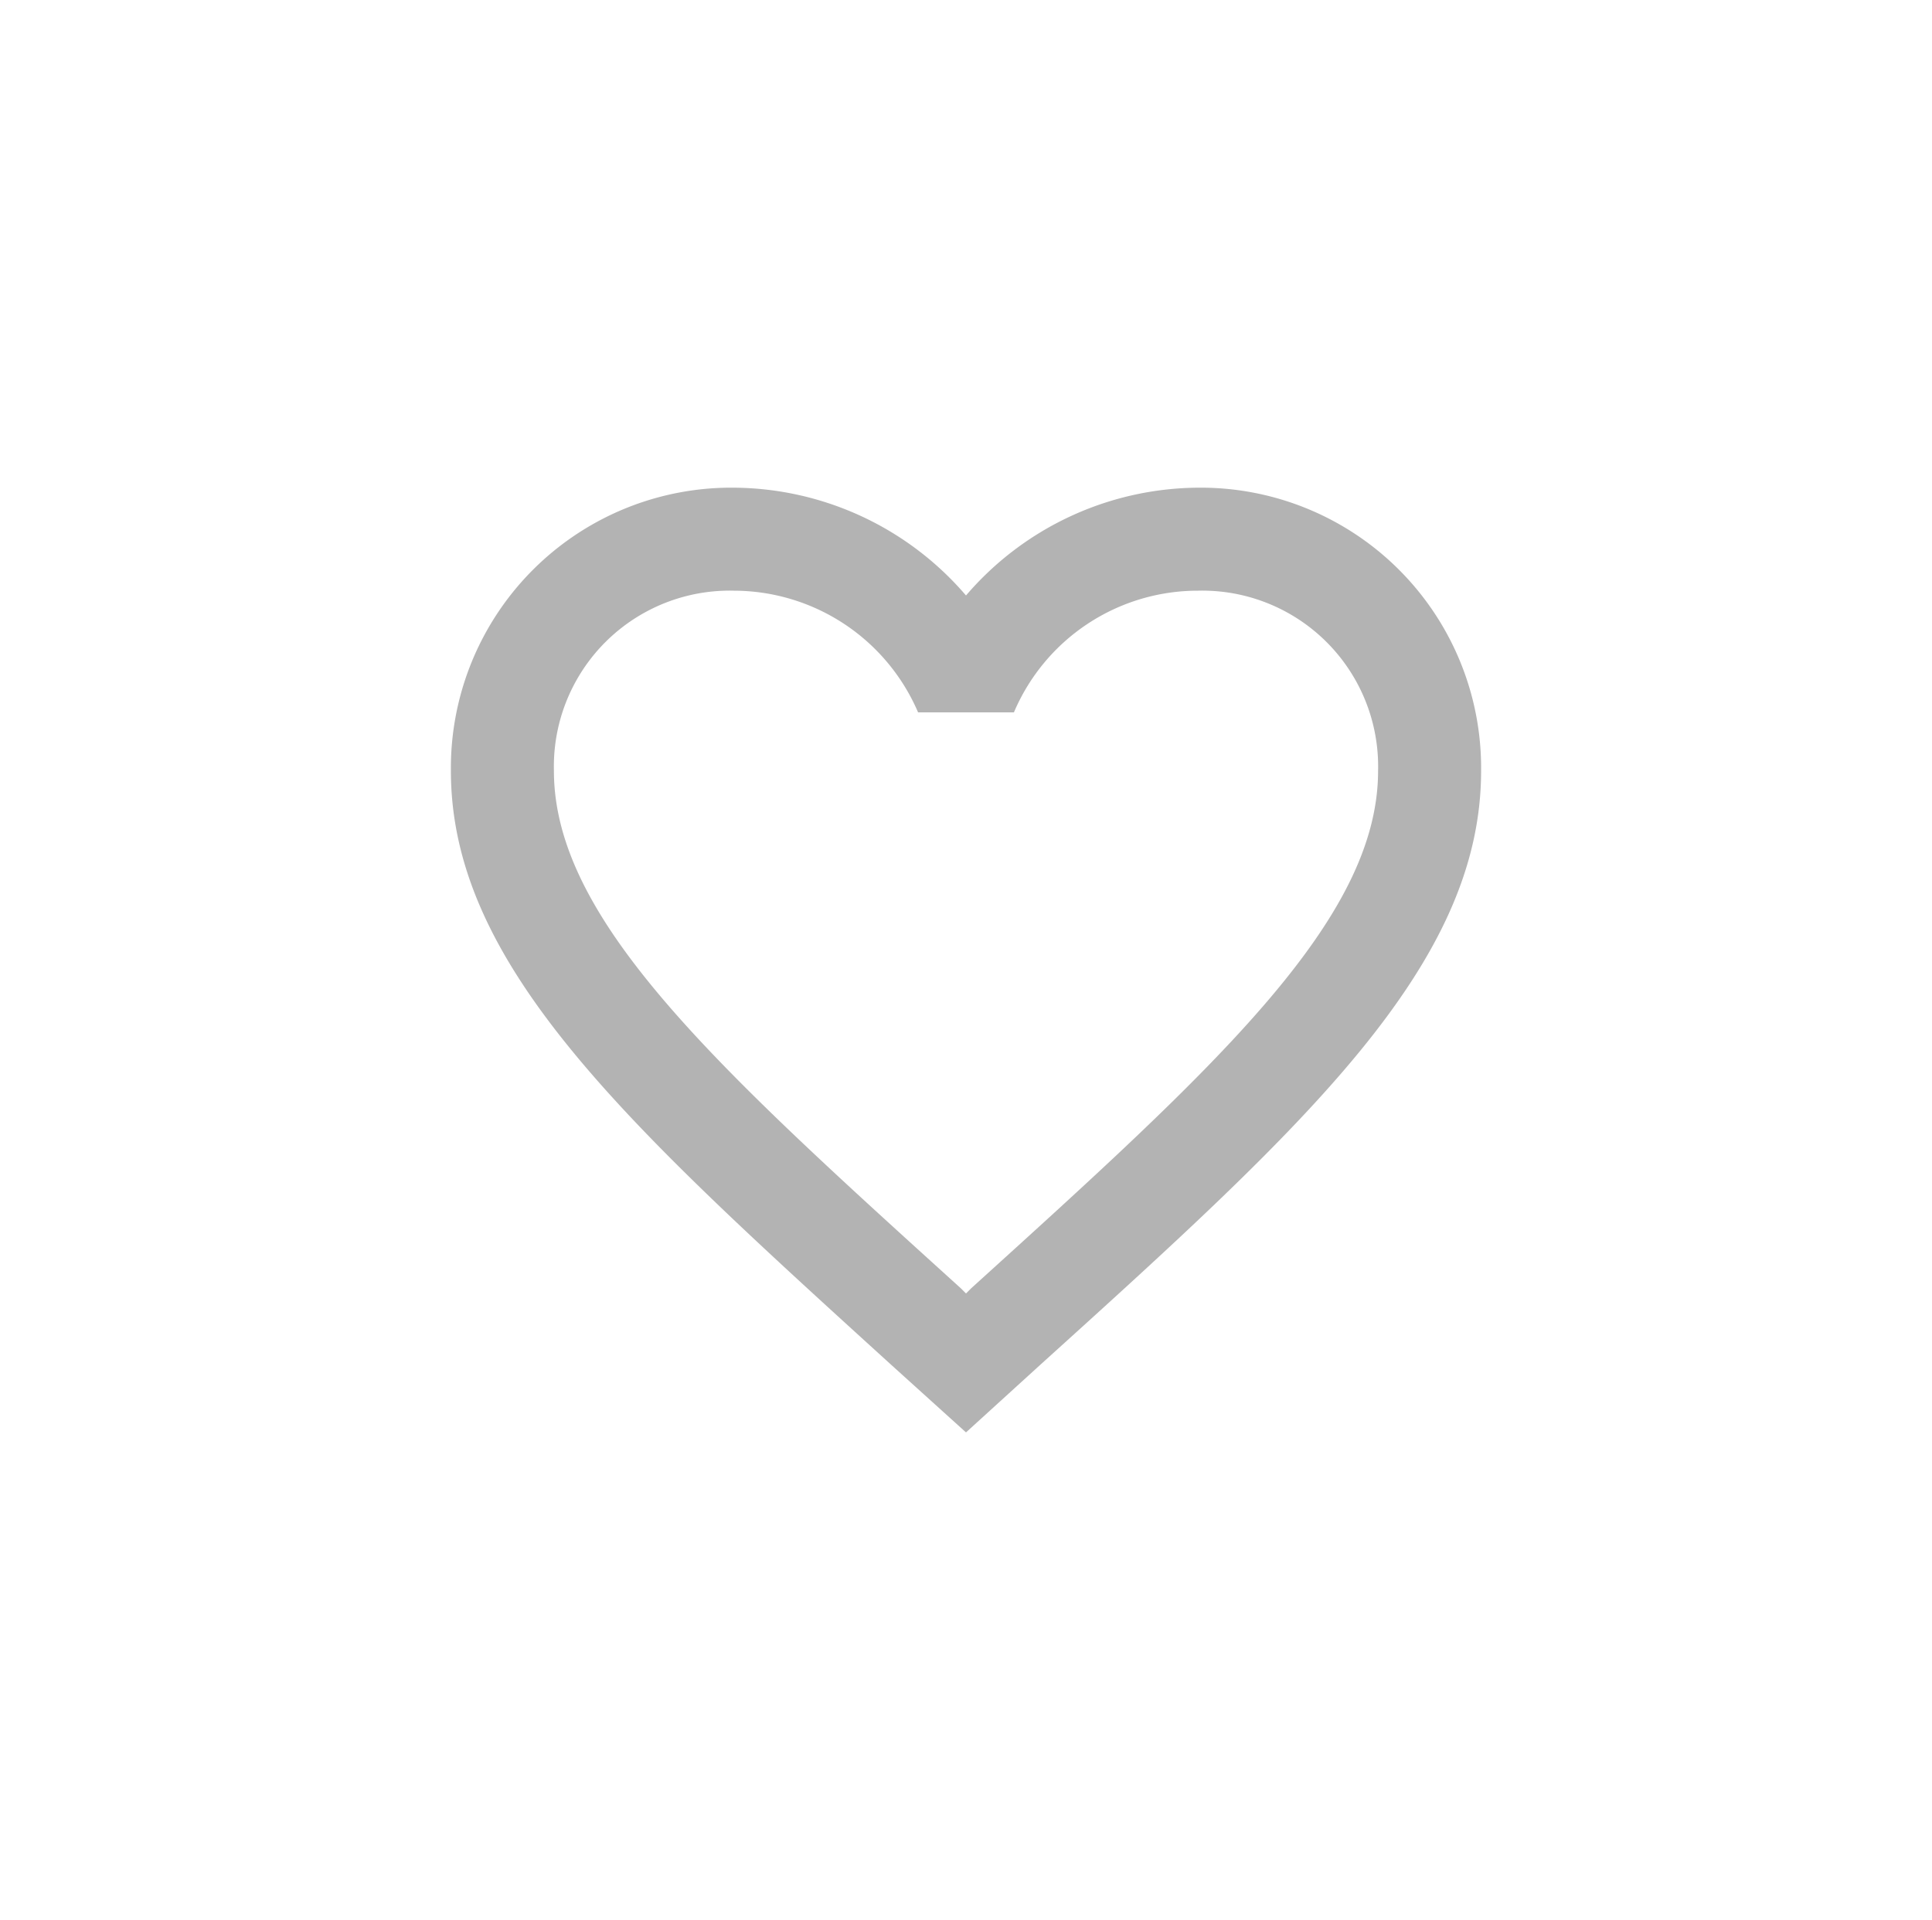 <svg id="Layer_1" data-name="Layer 1" xmlns="http://www.w3.org/2000/svg" width="40.32" height="40.08" viewBox="0 0 40.32 40.08"><title>fav copy</title><path d="M25,10.18a6.43,6.43,0,0,0-4.84,2.25,6.43,6.43,0,0,0-4.84-2.25,5.85,5.85,0,0,0-5.91,5.91c0,4.06,3.66,7.37,9.19,12.4l1.56,1.41,1.56-1.42c5.53-5,9.19-8.33,9.19-12.39A5.85,5.85,0,0,0,25,10.18ZM20.27,26.89l-.11.11-.11-.11c-5.11-4.63-8.49-7.69-8.49-10.8a3.67,3.67,0,0,1,3.76-3.76,4.19,4.19,0,0,1,3.84,2.54h2A4.17,4.17,0,0,1,25,12.33a3.67,3.67,0,0,1,3.76,3.76C28.76,19.2,25.38,22.26,20.27,26.89Z" fill="#b3b3b3"/></svg>